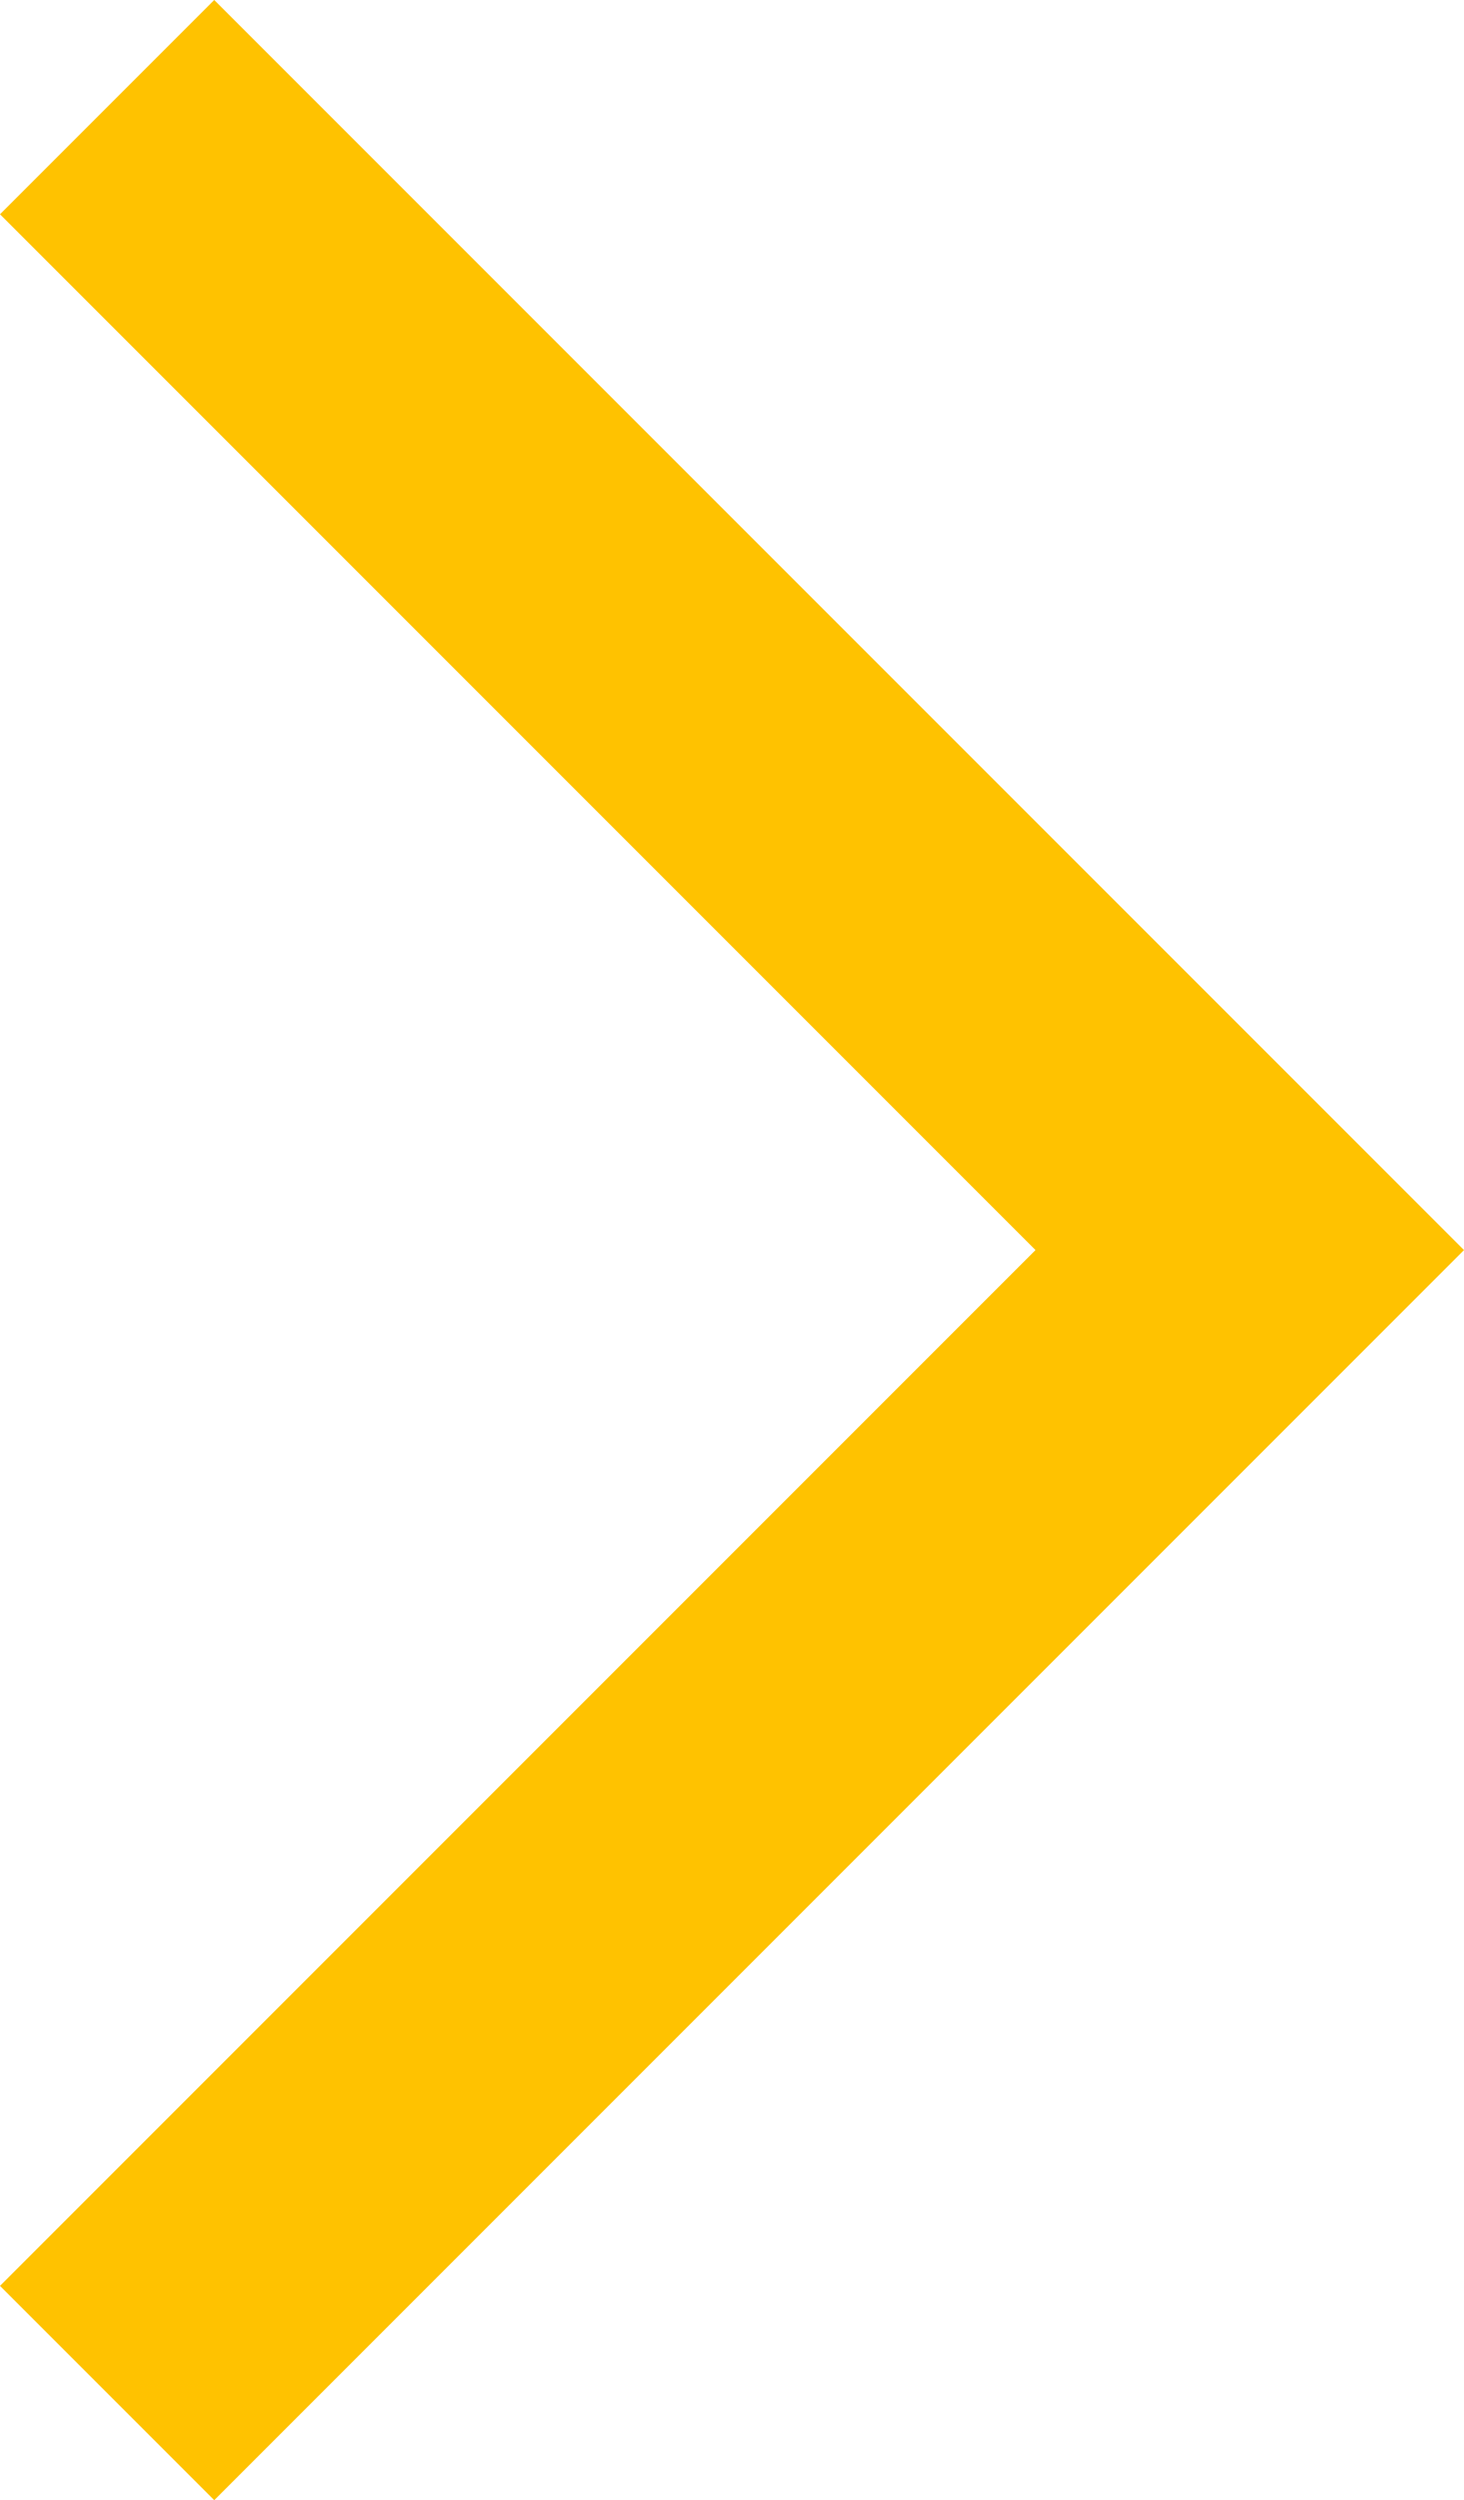 <?xml version="1.0" encoding="utf-8"?>
<!-- Generator: Adobe Illustrator 25.0.0, SVG Export Plug-In . SVG Version: 6.00 Build 0)  -->
<svg version="1.1" id="Layer_1" xmlns="http://www.w3.org/2000/svg" xmlns:xlink="http://www.w3.org/1999/xlink" x="0px" y="0px"
	 viewBox="0 0 8.2 14" style="enable-background:new 0 0 8.2 14;" xml:space="preserve">
<style type="text/css">
	.st0{fill-rule:evenodd;clip-rule:evenodd;fill:#FFC200;}
</style>
<polygon class="st0" points="1.2,14 8.2,7 1.2,0 0,1.2 5.8,7 0,12.8 "/>
</svg>

